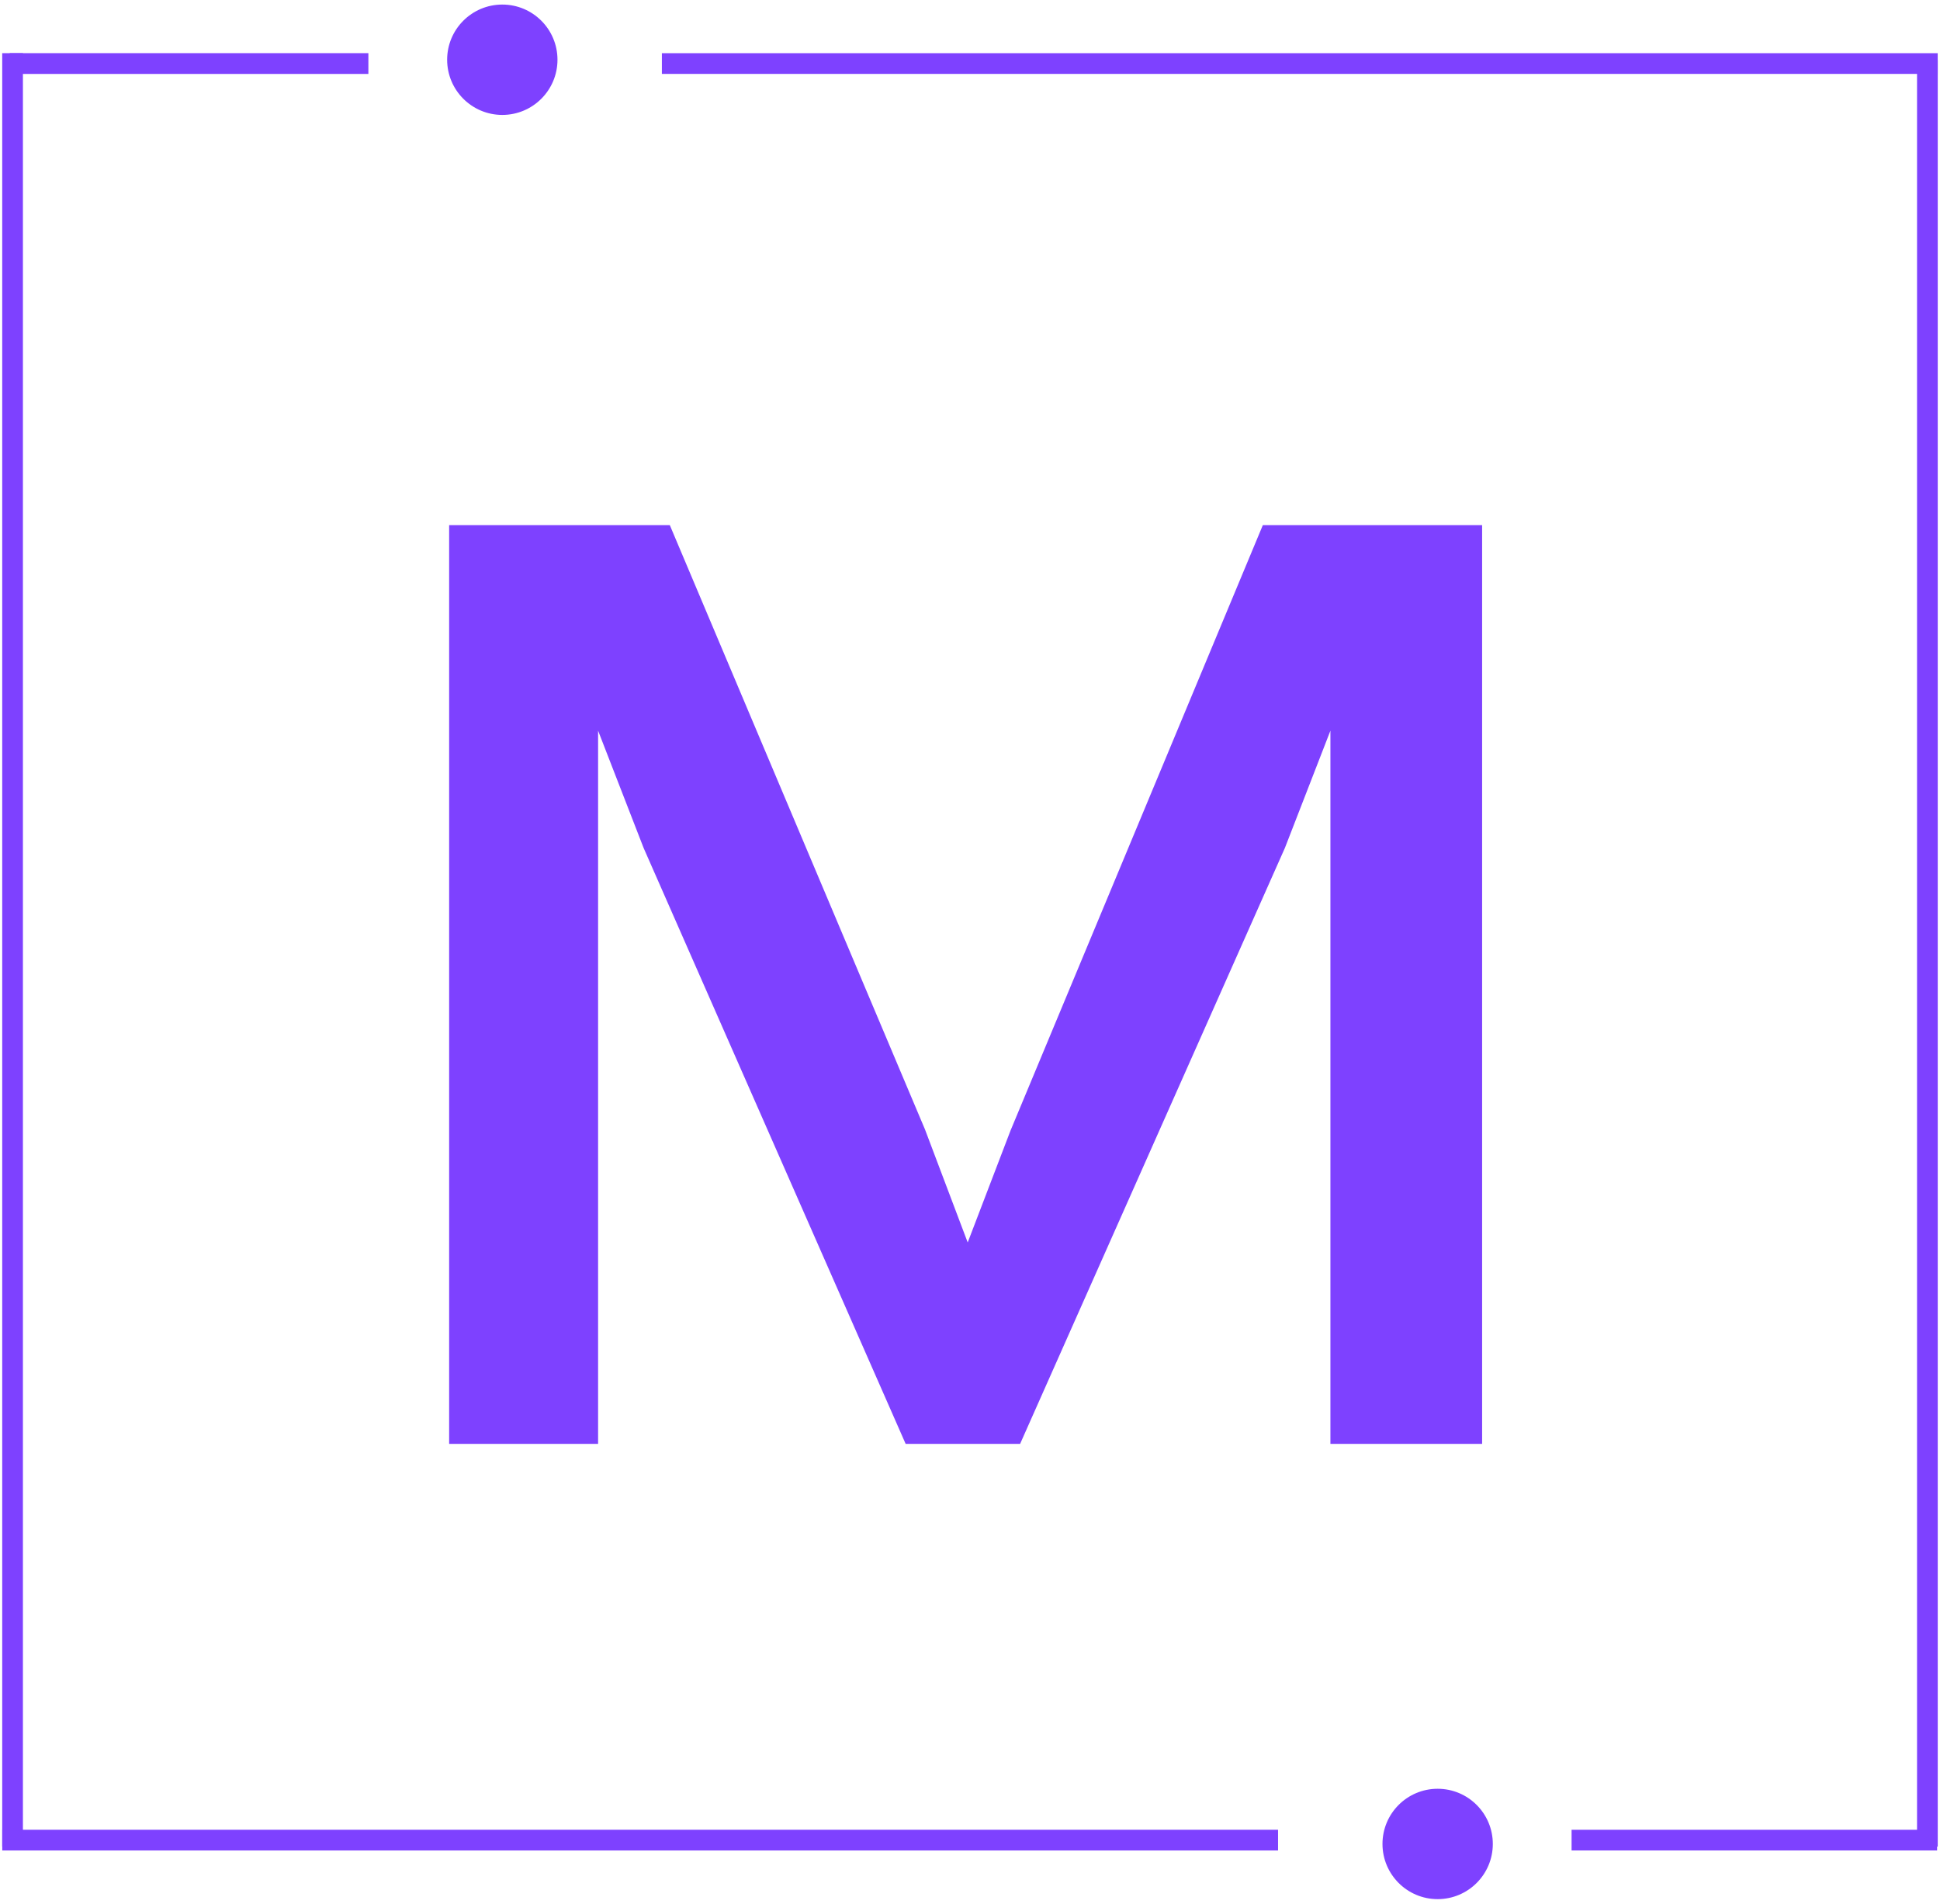 <svg width="211" height="207" viewBox="0 0 211 207" fill="none" xmlns="http://www.w3.org/2000/svg">
<path d="M1.367 5.781L1.367 200.789" stroke="#7E41FF" stroke-width="2.252"/>
<path d="M209.629 6.531V200.789" stroke="#7E41FF" stroke-width="2.252"/>
<path d="M156.363 194.504C153.047 194.504 150.363 197.188 150.363 200.504C150.363 203.816 153.047 206.504 156.363 206.504C159.676 206.504 162.363 203.816 162.363 200.504C162.363 197.188 159.676 194.504 156.363 194.504Z" fill="#7E41FF"/>
<path d="M0.246 200.086H139.004" stroke="#7E41FF" stroke-width="2.252"/>
<path d="M170.93 200.086H210.684" stroke="#7E41FF" stroke-width="2.248"/>
<path d="M210.75 6.91L71.988 6.91" stroke="#7E41FF" stroke-width="2.252"/>
<path d="M54.633 12.496C57.945 12.496 60.633 9.809 60.633 6.496C60.633 3.18 57.945 0.496 54.633 0.496C51.32 0.496 48.633 3.18 48.633 6.496C48.633 9.809 51.32 12.496 54.633 12.496Z" fill="#7E41FF"/>
<path d="M40.066 6.91L1.059 6.91" stroke="#7E41FF" stroke-width="2.259"/>
<path d="M161.2 157V57.1H137.35L109.9 122.95L105.25 135.1L100.6 122.8L72.85 57.1H48.85V157H65.05V79.45L70 92.2L98.5 157H110.95L139.75 92.2L144.7 79.45V157H161.2Z" fill="#7E41FF"/>
</svg>
